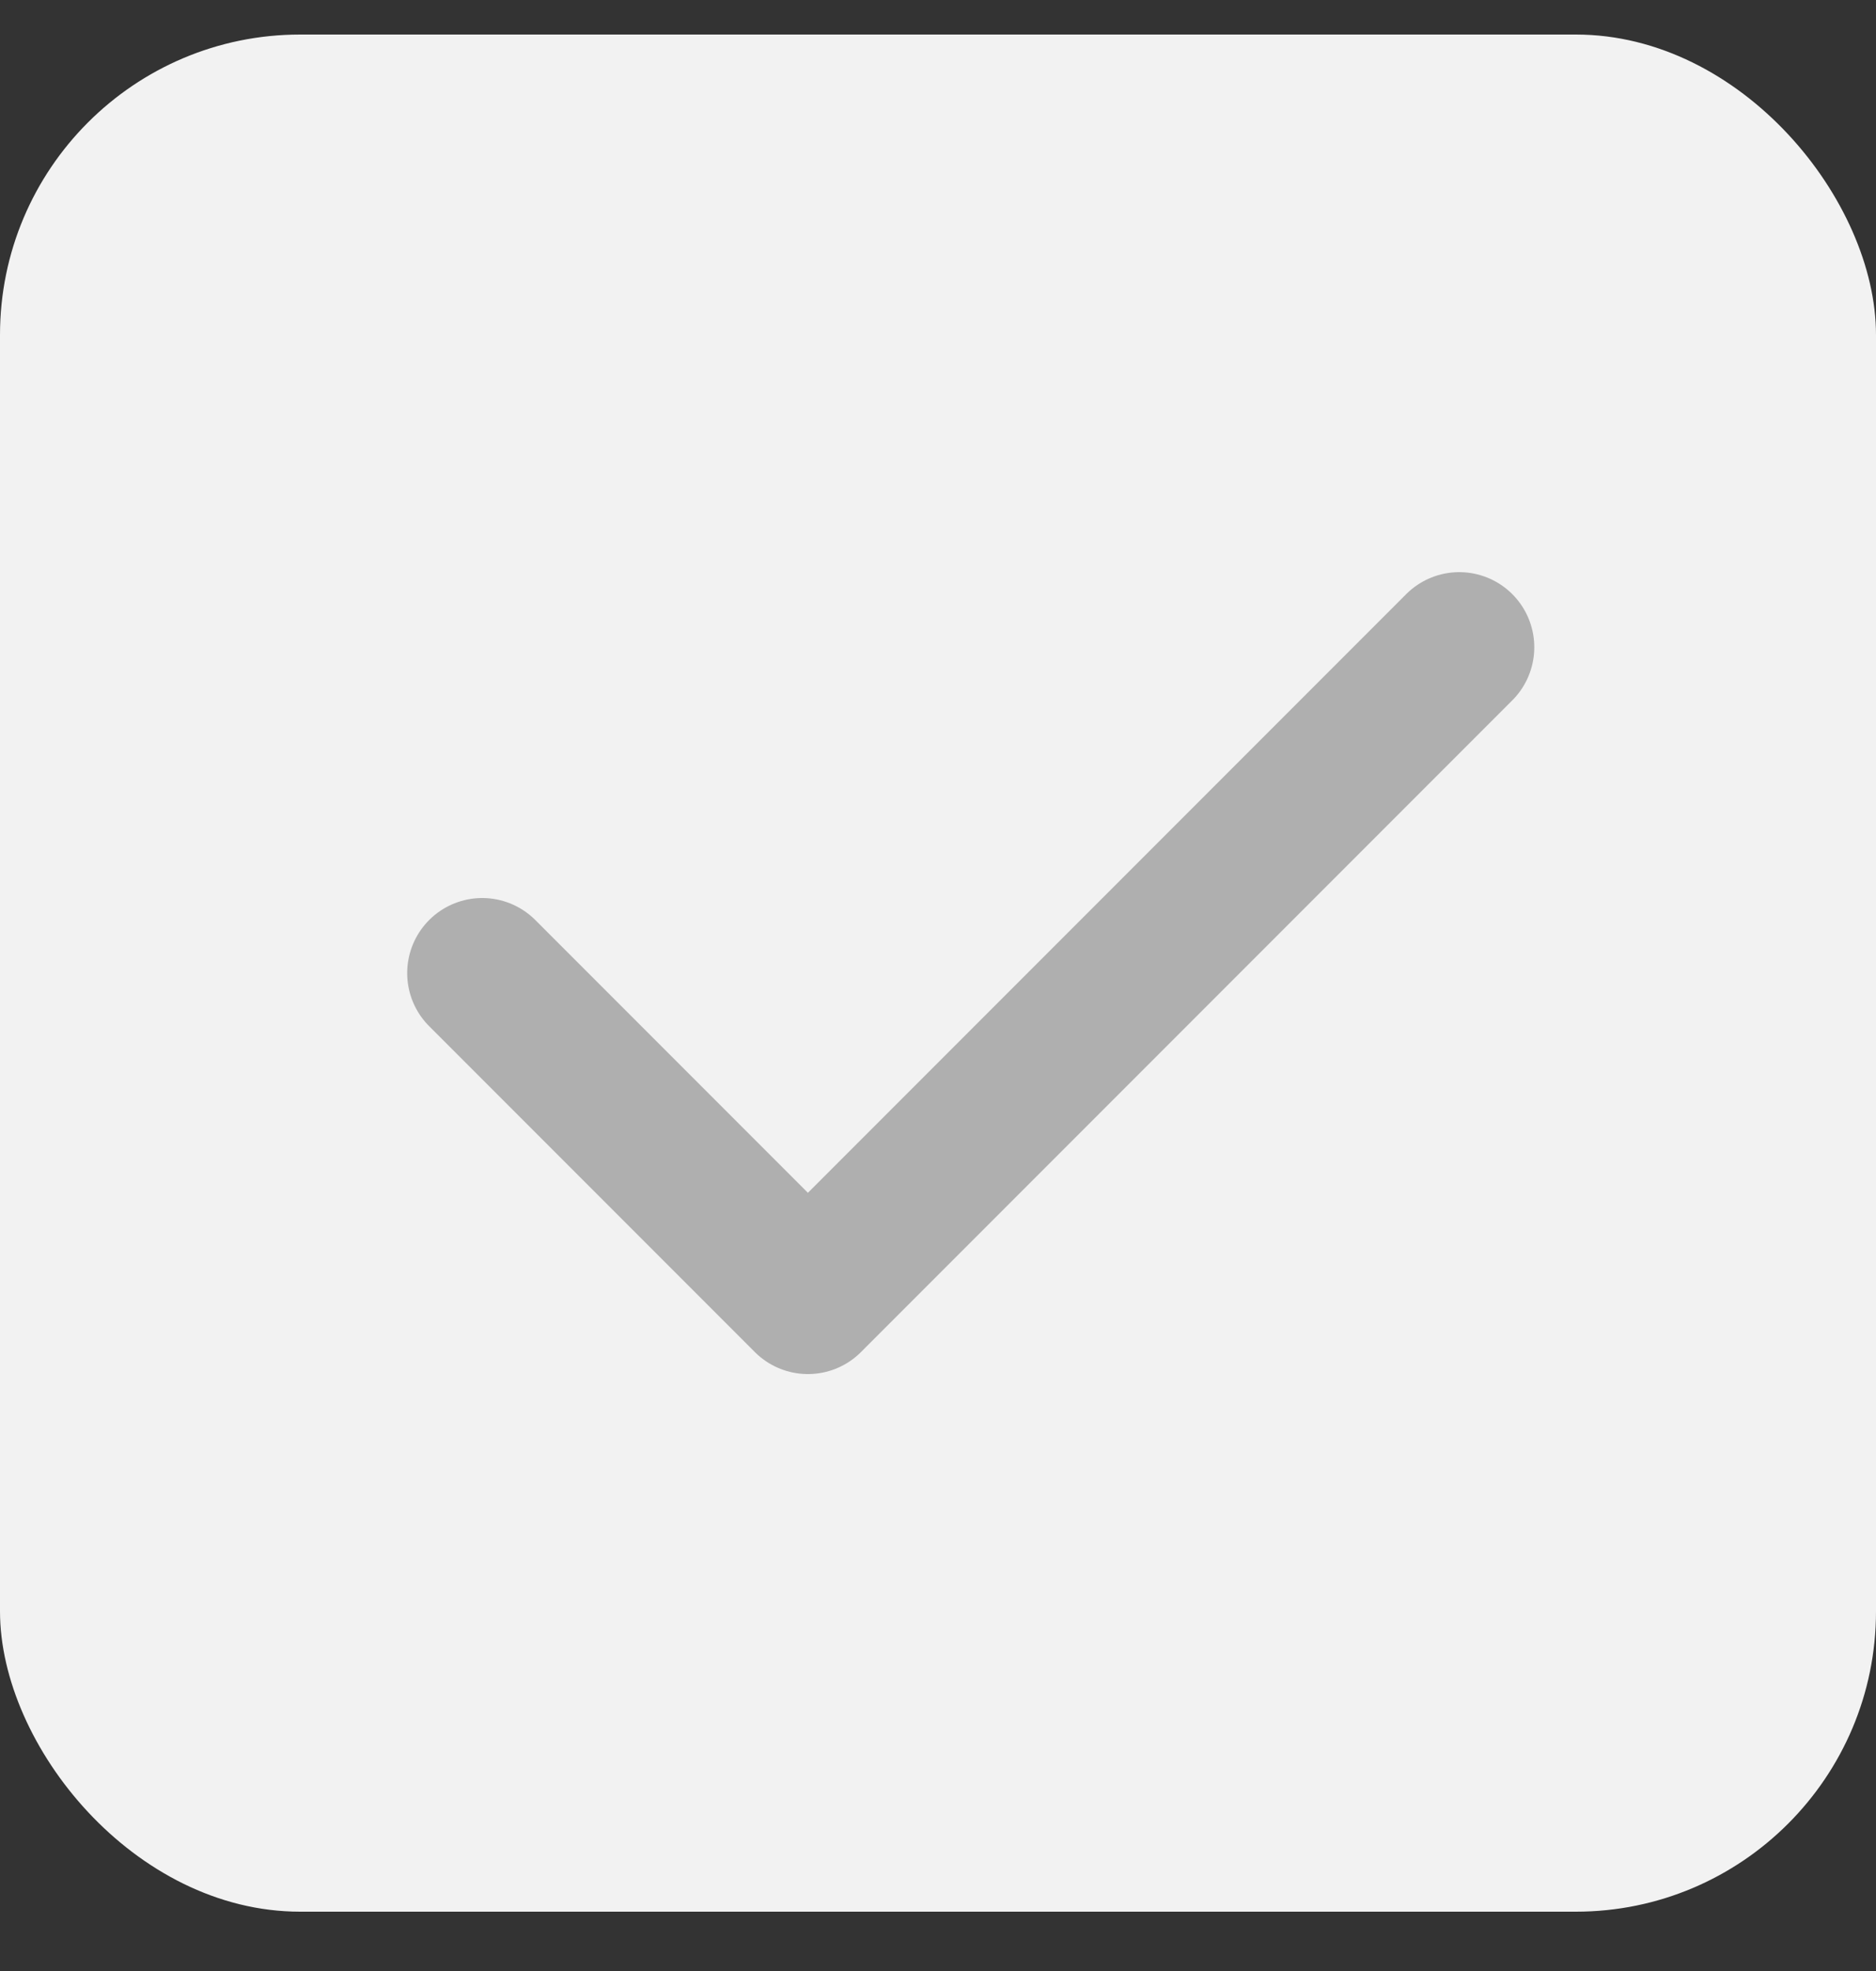 <svg width="20" height="21" viewBox="0 0 20 21" fill="none" xmlns="http://www.w3.org/2000/svg">
<rect x="0" y="0" width="20" height="21" fill="#333333" stroke="none"/>
<g clip-path="url(#clip0_224_810)">
<rect y="0.368" width="20" height="20" rx="3.2" fill="#F2F2F2"/>
<g clip-path="url(#clip1_224_810)">
<path d="M5.141 10.368L8.613 13.84L15.557 6.896" stroke="#AFAFAF" stroke-width="1.6" stroke-linecap="round" stroke-linejoin="round"/>
</g>
</g>
<defs>
<clipPath id="clip0_224_810">
<rect y="0.368" width="20" height="20" rx="3.2" fill="white"/>
</clipPath>
<clipPath id="clip1_224_810">
<rect width="16.667" height="16.667" fill="white" transform="translate(1.668 2.033)"/>
</clipPath>
</defs>
</svg>
